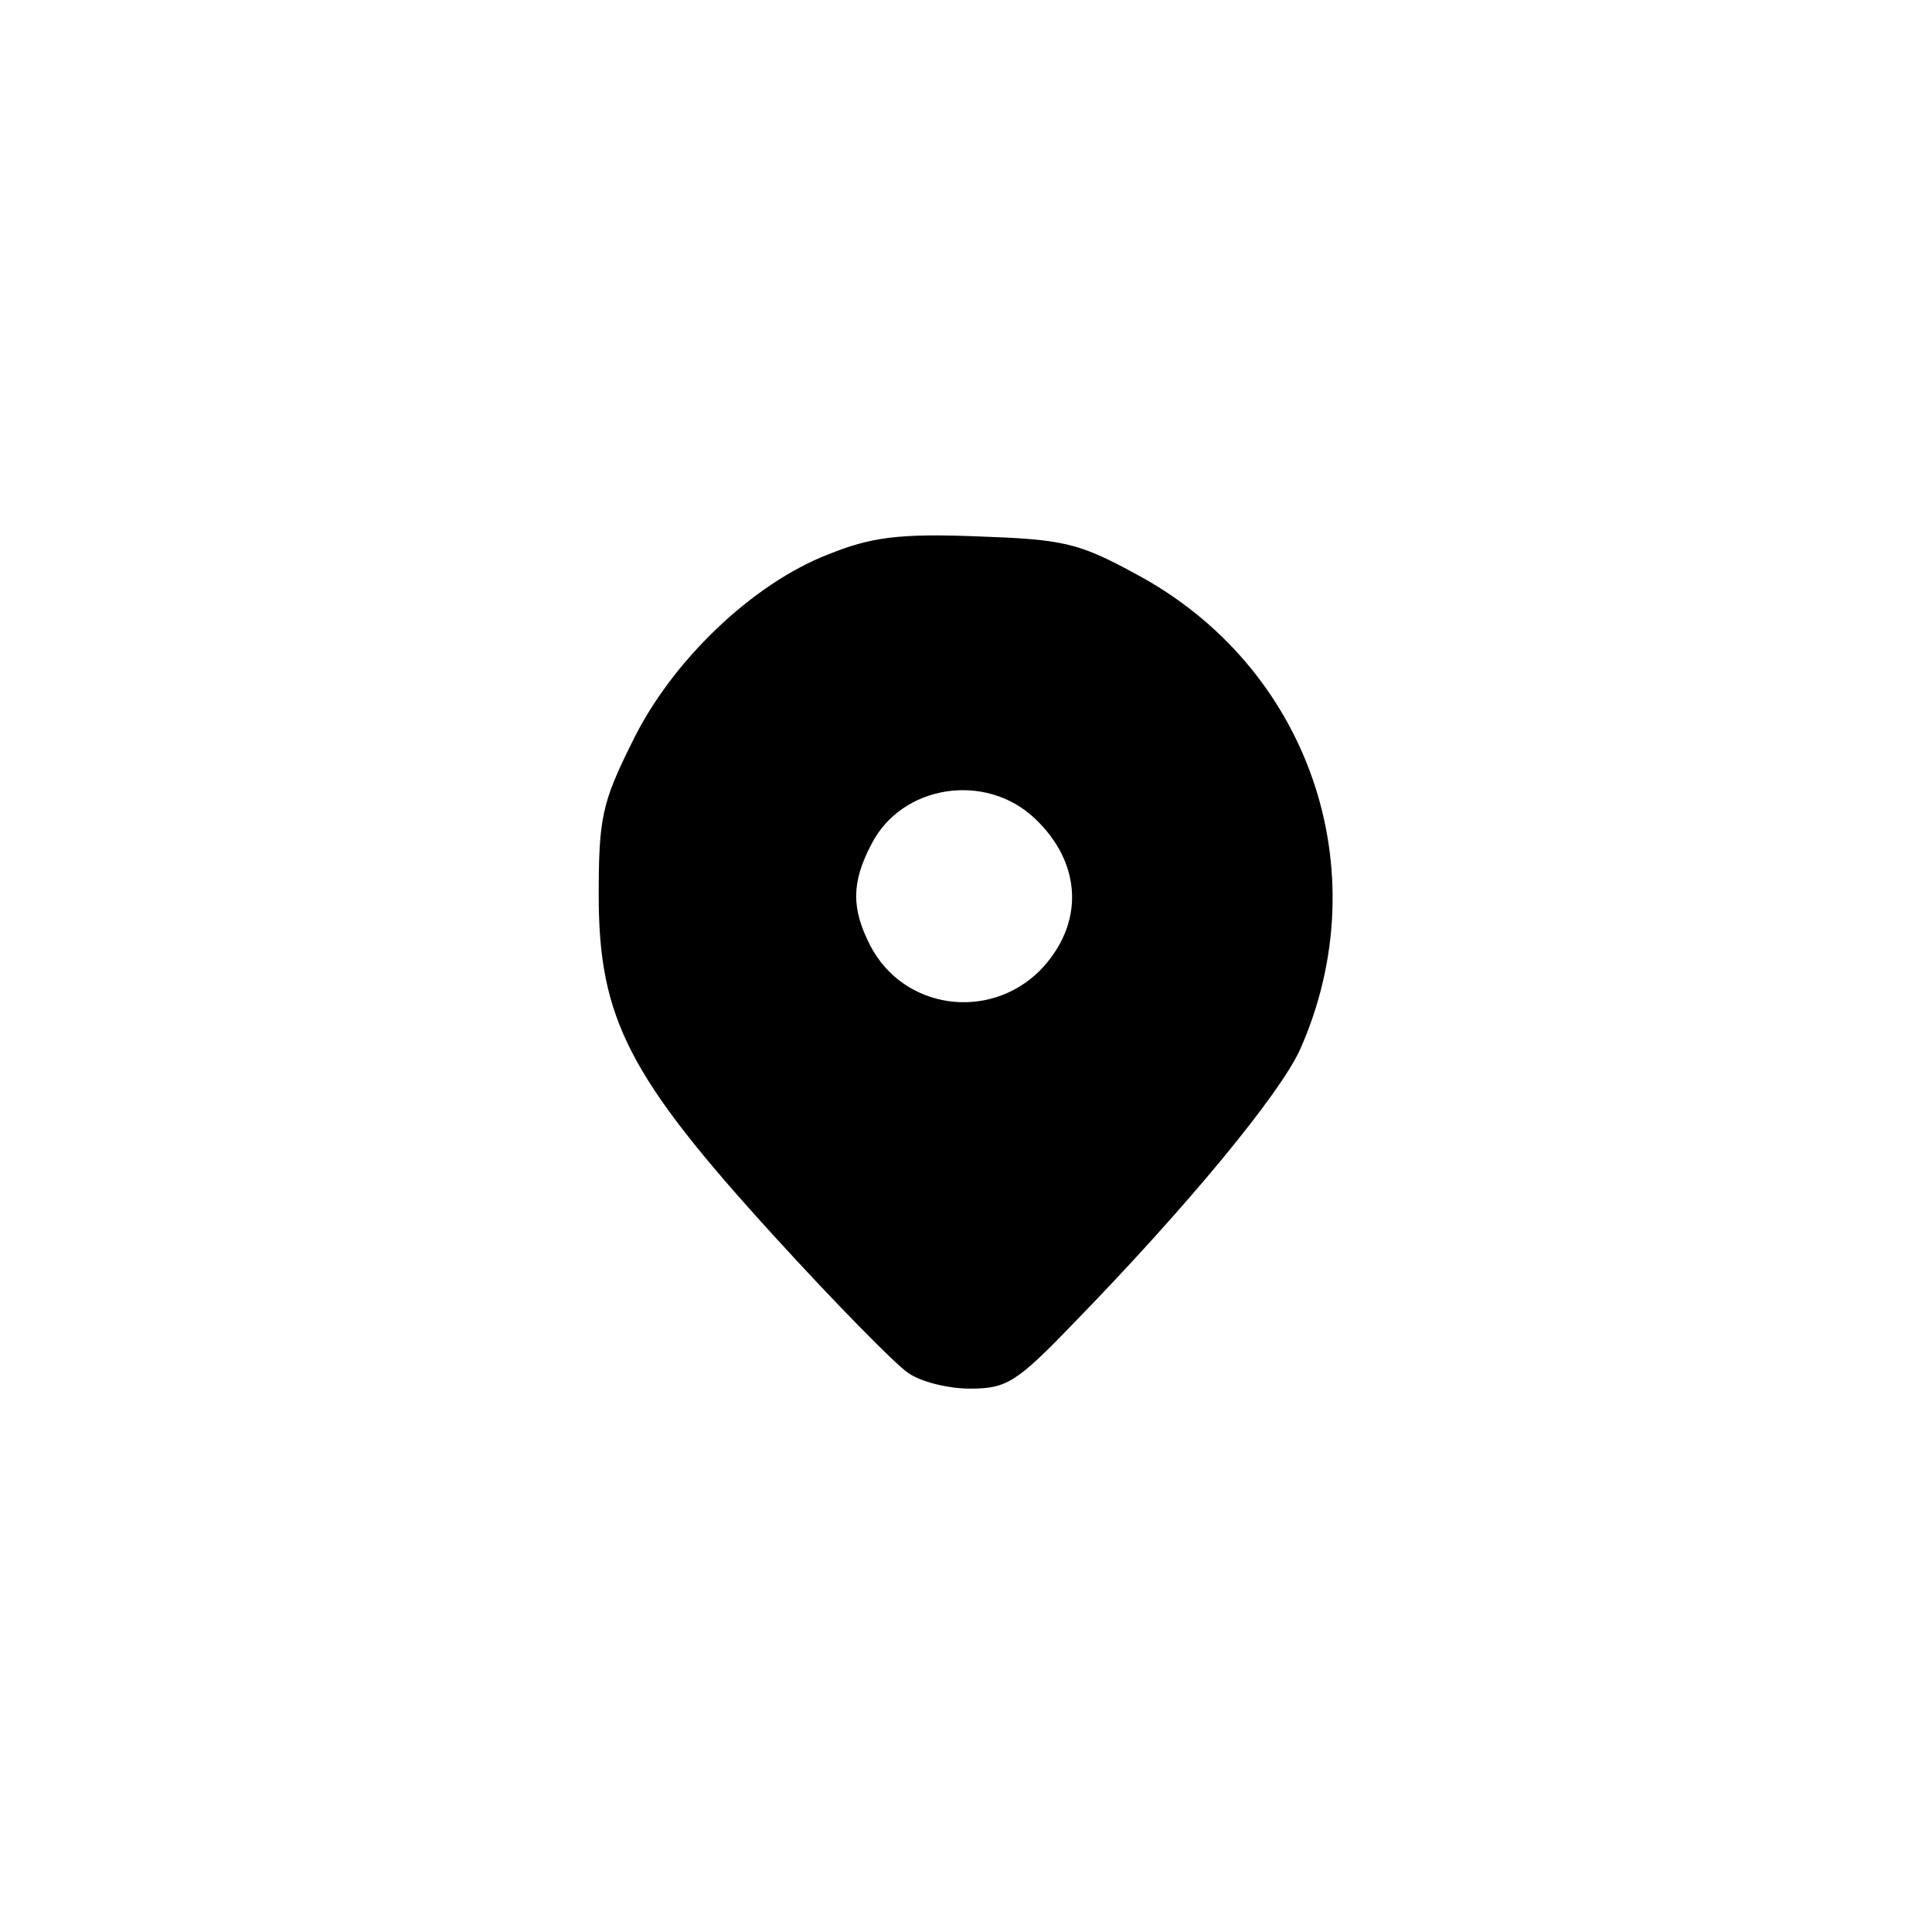 <?xml version="1.0" standalone="no"?>
<!DOCTYPE svg PUBLIC "-//W3C//DTD SVG 20010904//EN"
 "http://www.w3.org/TR/2001/REC-SVG-20010904/DTD/svg10.dtd">
<svg version="1.0" xmlns="http://www.w3.org/2000/svg"
 width="192pt" height="192pt" viewBox="0 0 192 192"
 preserveAspectRatio="xMidYMid meet">
<g transform="translate(0,192) scale(0.1,-0.1)"
fill="#000000" stroke="none">
811 c445 -92 729 -532 635 -987 -62 -301 -295 -546 -601 -630 -91 -26 -329
-26 -420 0 -291 80 -516 305 -596 596 -26 91 -26 329 0 420 120 433 542 692
982 601z"/>
<path d="M823 1369 c-75 -29 -156 -106 -195 -187 -30 -60 -33 -76 -33 -152 0
-122 30 -180 173 -337 61 -67 122 -129 134 -137 12 -9 40 -16 62 -16 36 0 46
6 101 63 116 119 207 230 227 274 79 178 9 381 -164 473 -57 31 -72 34 -158
37 -77 3 -105 -1 -147 -18z m205 -262 c48 -45 50 -106 5 -152 -51 -50 -135
-38 -168 25 -19 37 -19 63 1 101 30 59 113 72 162 26z"/>
</g>
</svg>
